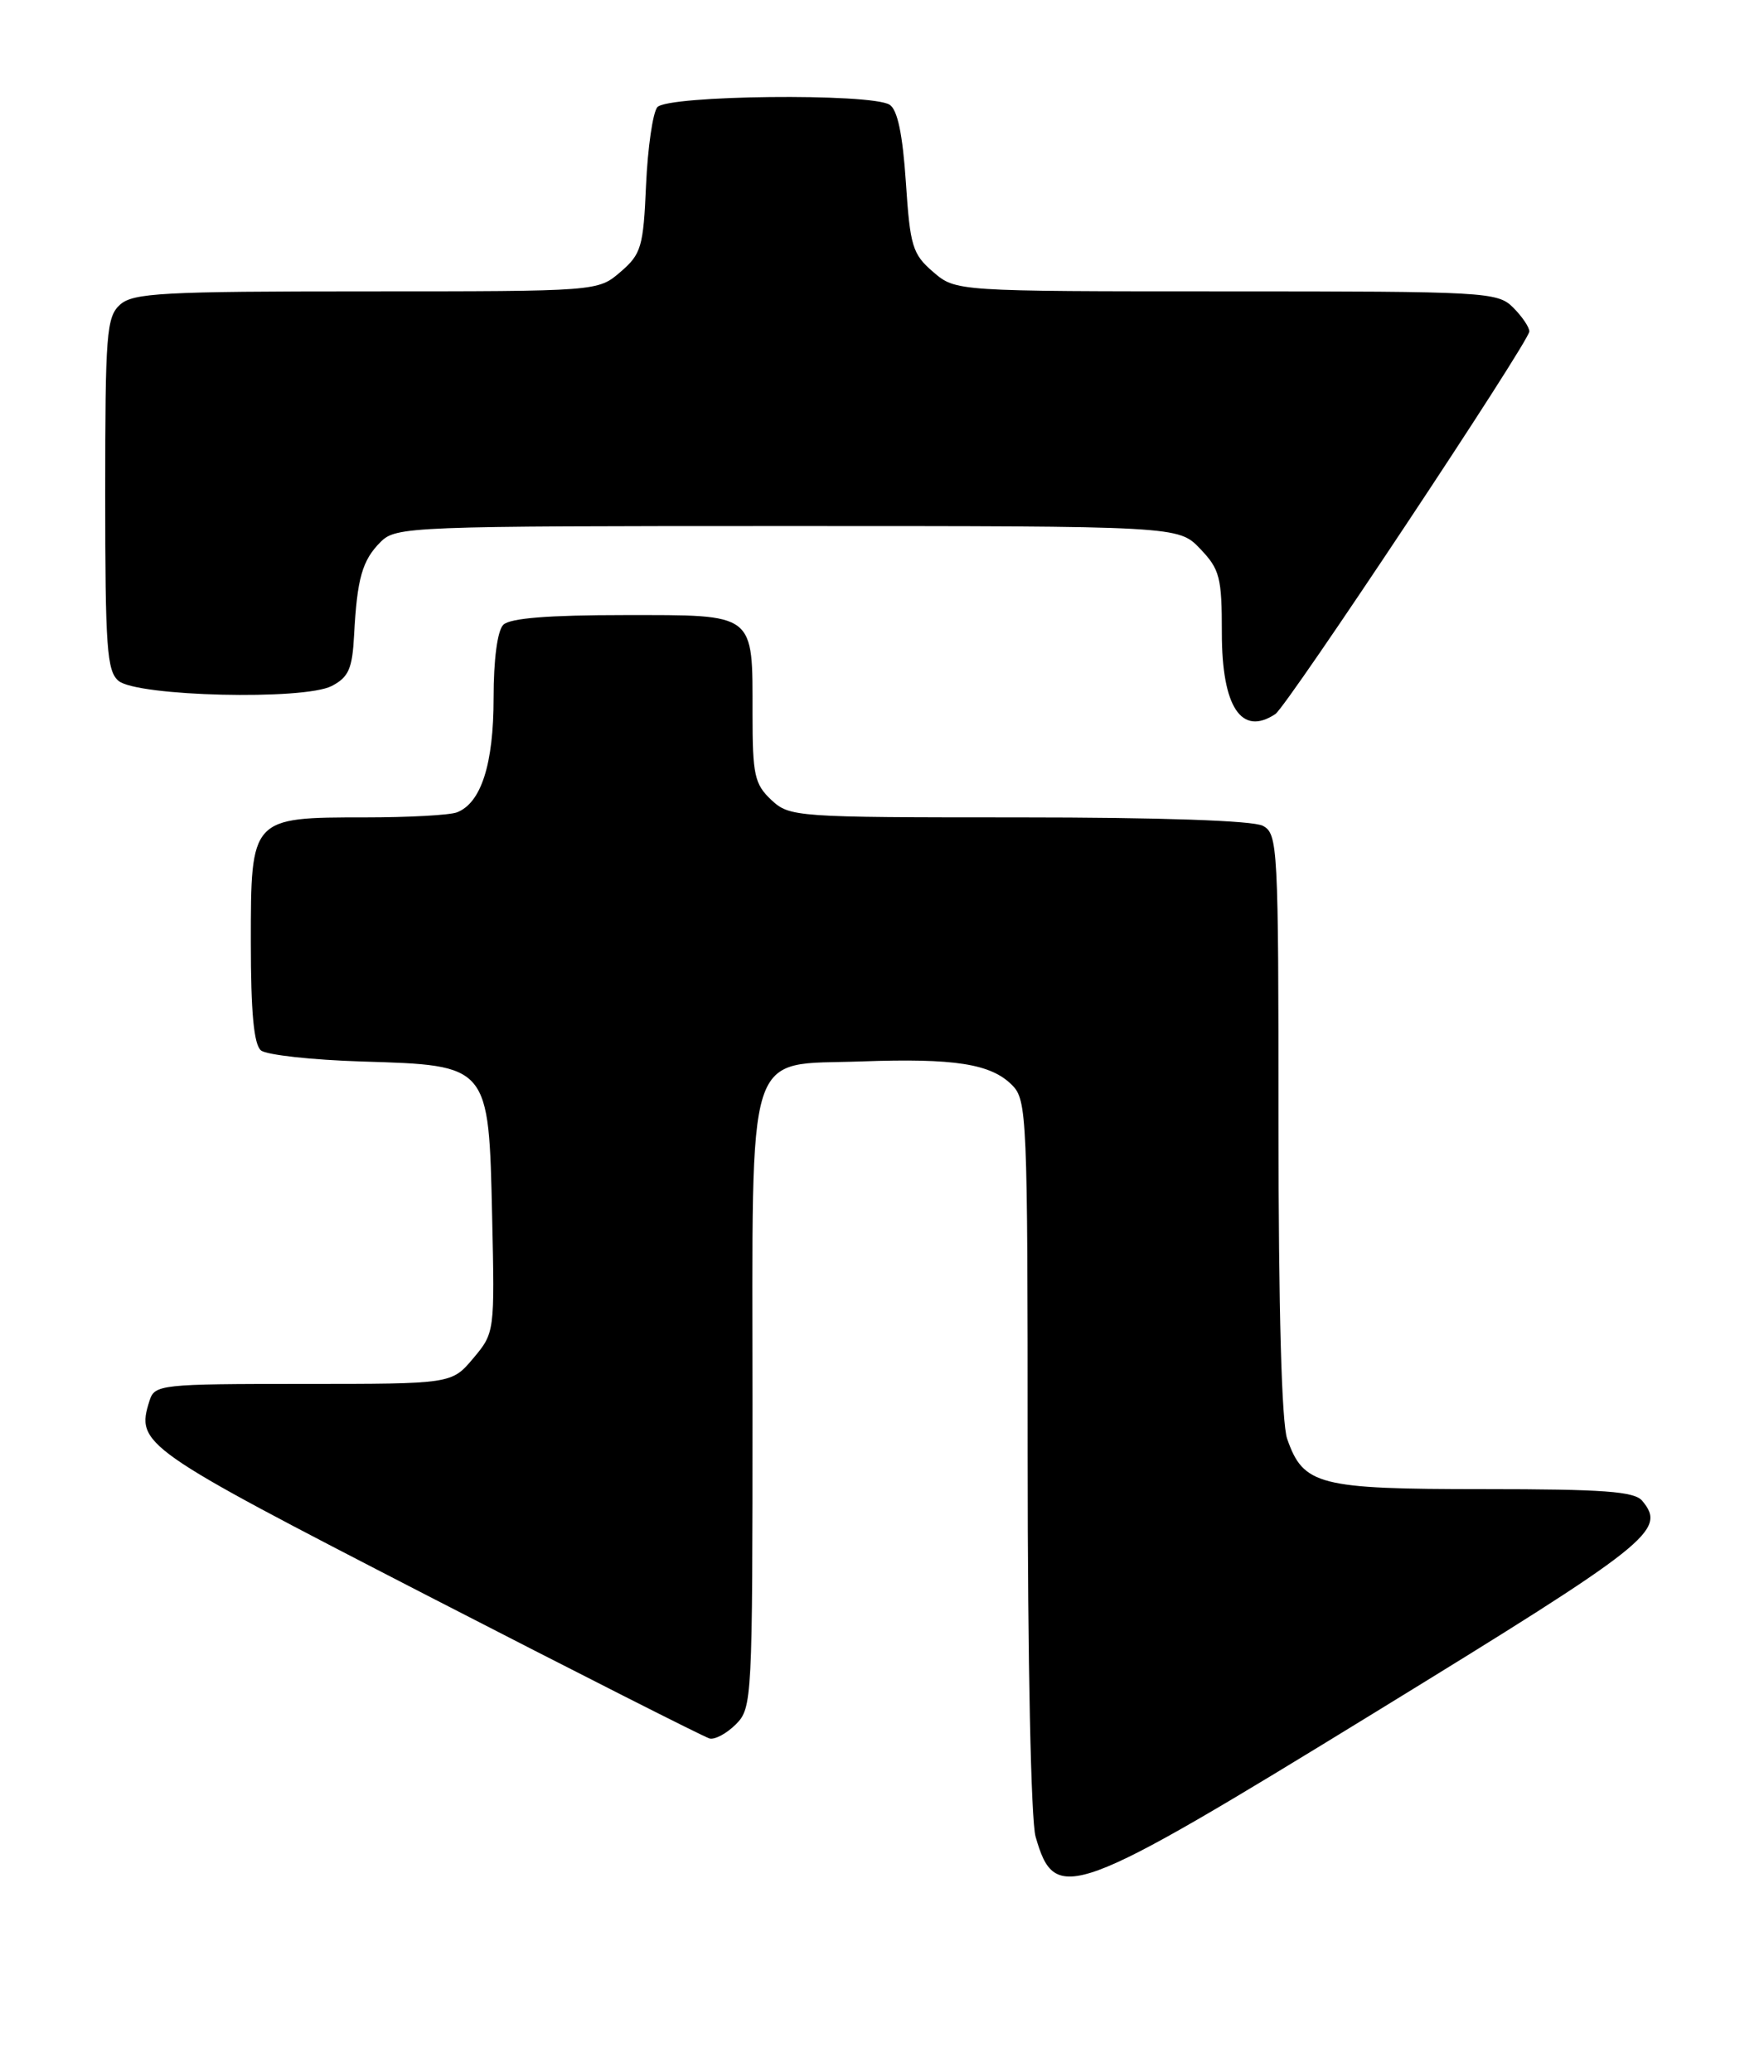 <?xml version="1.0" encoding="UTF-8" standalone="no"?>
<!DOCTYPE svg PUBLIC "-//W3C//DTD SVG 1.1//EN" "http://www.w3.org/Graphics/SVG/1.1/DTD/svg11.dtd" >
<svg xmlns="http://www.w3.org/2000/svg" xmlns:xlink="http://www.w3.org/1999/xlink" version="1.1" viewBox="0 0 218 256">
 <g >
 <path fill="currentColor"
d=" M 170.08 211.49 C 204.05 190.64 205.99 189.10 202.95 185.44 C 201.99 184.28 198.18 184.00 183.34 184.00 C 162.95 184.00 161.07 183.52 159.07 177.78 C 158.39 175.81 158.00 161.85 158.00 138.89 C 158.00 104.50 157.92 103.03 156.07 102.04 C 154.86 101.39 143.44 101.00 125.88 101.00 C 98.25 101.00 97.58 100.95 95.31 98.83 C 93.25 96.89 93.00 95.74 93.00 88.26 C 93.00 75.62 93.49 76.00 77.16 76.00 C 67.79 76.00 63.02 76.38 62.20 77.20 C 61.47 77.93 61.00 81.48 61.00 86.25 C 61.00 94.43 59.46 99.23 56.46 100.38 C 55.56 100.72 50.47 101.00 45.14 101.00 C 30.99 101.00 31.00 100.99 31.00 116.43 C 31.00 125.07 31.37 129.06 32.25 129.79 C 32.94 130.35 38.55 130.97 44.72 131.16 C 60.50 131.64 60.40 131.52 60.82 150.36 C 61.14 164.61 61.13 164.69 58.48 167.84 C 55.82 171.00 55.82 171.00 37.48 171.00 C 19.80 171.00 19.11 171.08 18.48 173.07 C 16.77 178.46 17.44 178.93 52.73 197.11 C 71.31 206.67 87.03 214.64 87.69 214.81 C 88.34 214.98 89.80 214.20 90.94 213.06 C 92.95 211.05 93.00 210.04 93.00 173.61 C 93.00 128.30 91.93 131.68 106.48 131.15 C 117.96 130.74 122.44 131.44 125.06 134.06 C 126.92 135.92 127.00 137.75 127.00 179.76 C 127.00 205.39 127.41 224.93 127.98 226.94 C 130.40 235.37 132.35 234.65 170.08 211.49 Z  M 157.61 88.23 C 159.07 87.27 189.00 42.19 189.00 40.95 C 189.00 40.43 188.10 39.10 187.00 38.00 C 185.08 36.08 183.67 36.00 151.56 36.00 C 118.11 36.00 118.11 36.00 115.32 33.60 C 112.77 31.41 112.47 30.43 111.95 22.52 C 111.55 16.58 110.92 13.56 109.94 12.94 C 107.64 11.49 82.44 11.76 81.23 13.25 C 80.67 13.94 80.05 18.26 79.84 22.85 C 79.51 30.53 79.25 31.39 76.68 33.60 C 73.89 36.00 73.89 36.00 45.27 36.00 C 20.05 36.00 16.44 36.20 14.83 37.65 C 13.16 39.16 13.00 41.26 13.00 61.03 C 13.00 80.00 13.21 82.93 14.65 84.13 C 16.97 86.05 37.57 86.55 41.00 84.76 C 43.09 83.67 43.54 82.63 43.76 78.48 C 44.13 71.48 44.76 69.24 47.03 66.97 C 48.94 65.06 50.54 65.00 97.31 65.00 C 145.63 65.00 145.63 65.00 148.31 67.80 C 150.75 70.35 151.00 71.32 151.00 78.23 C 151.00 87.35 153.42 91.01 157.61 88.23 Z "/>
</g>
</svg>